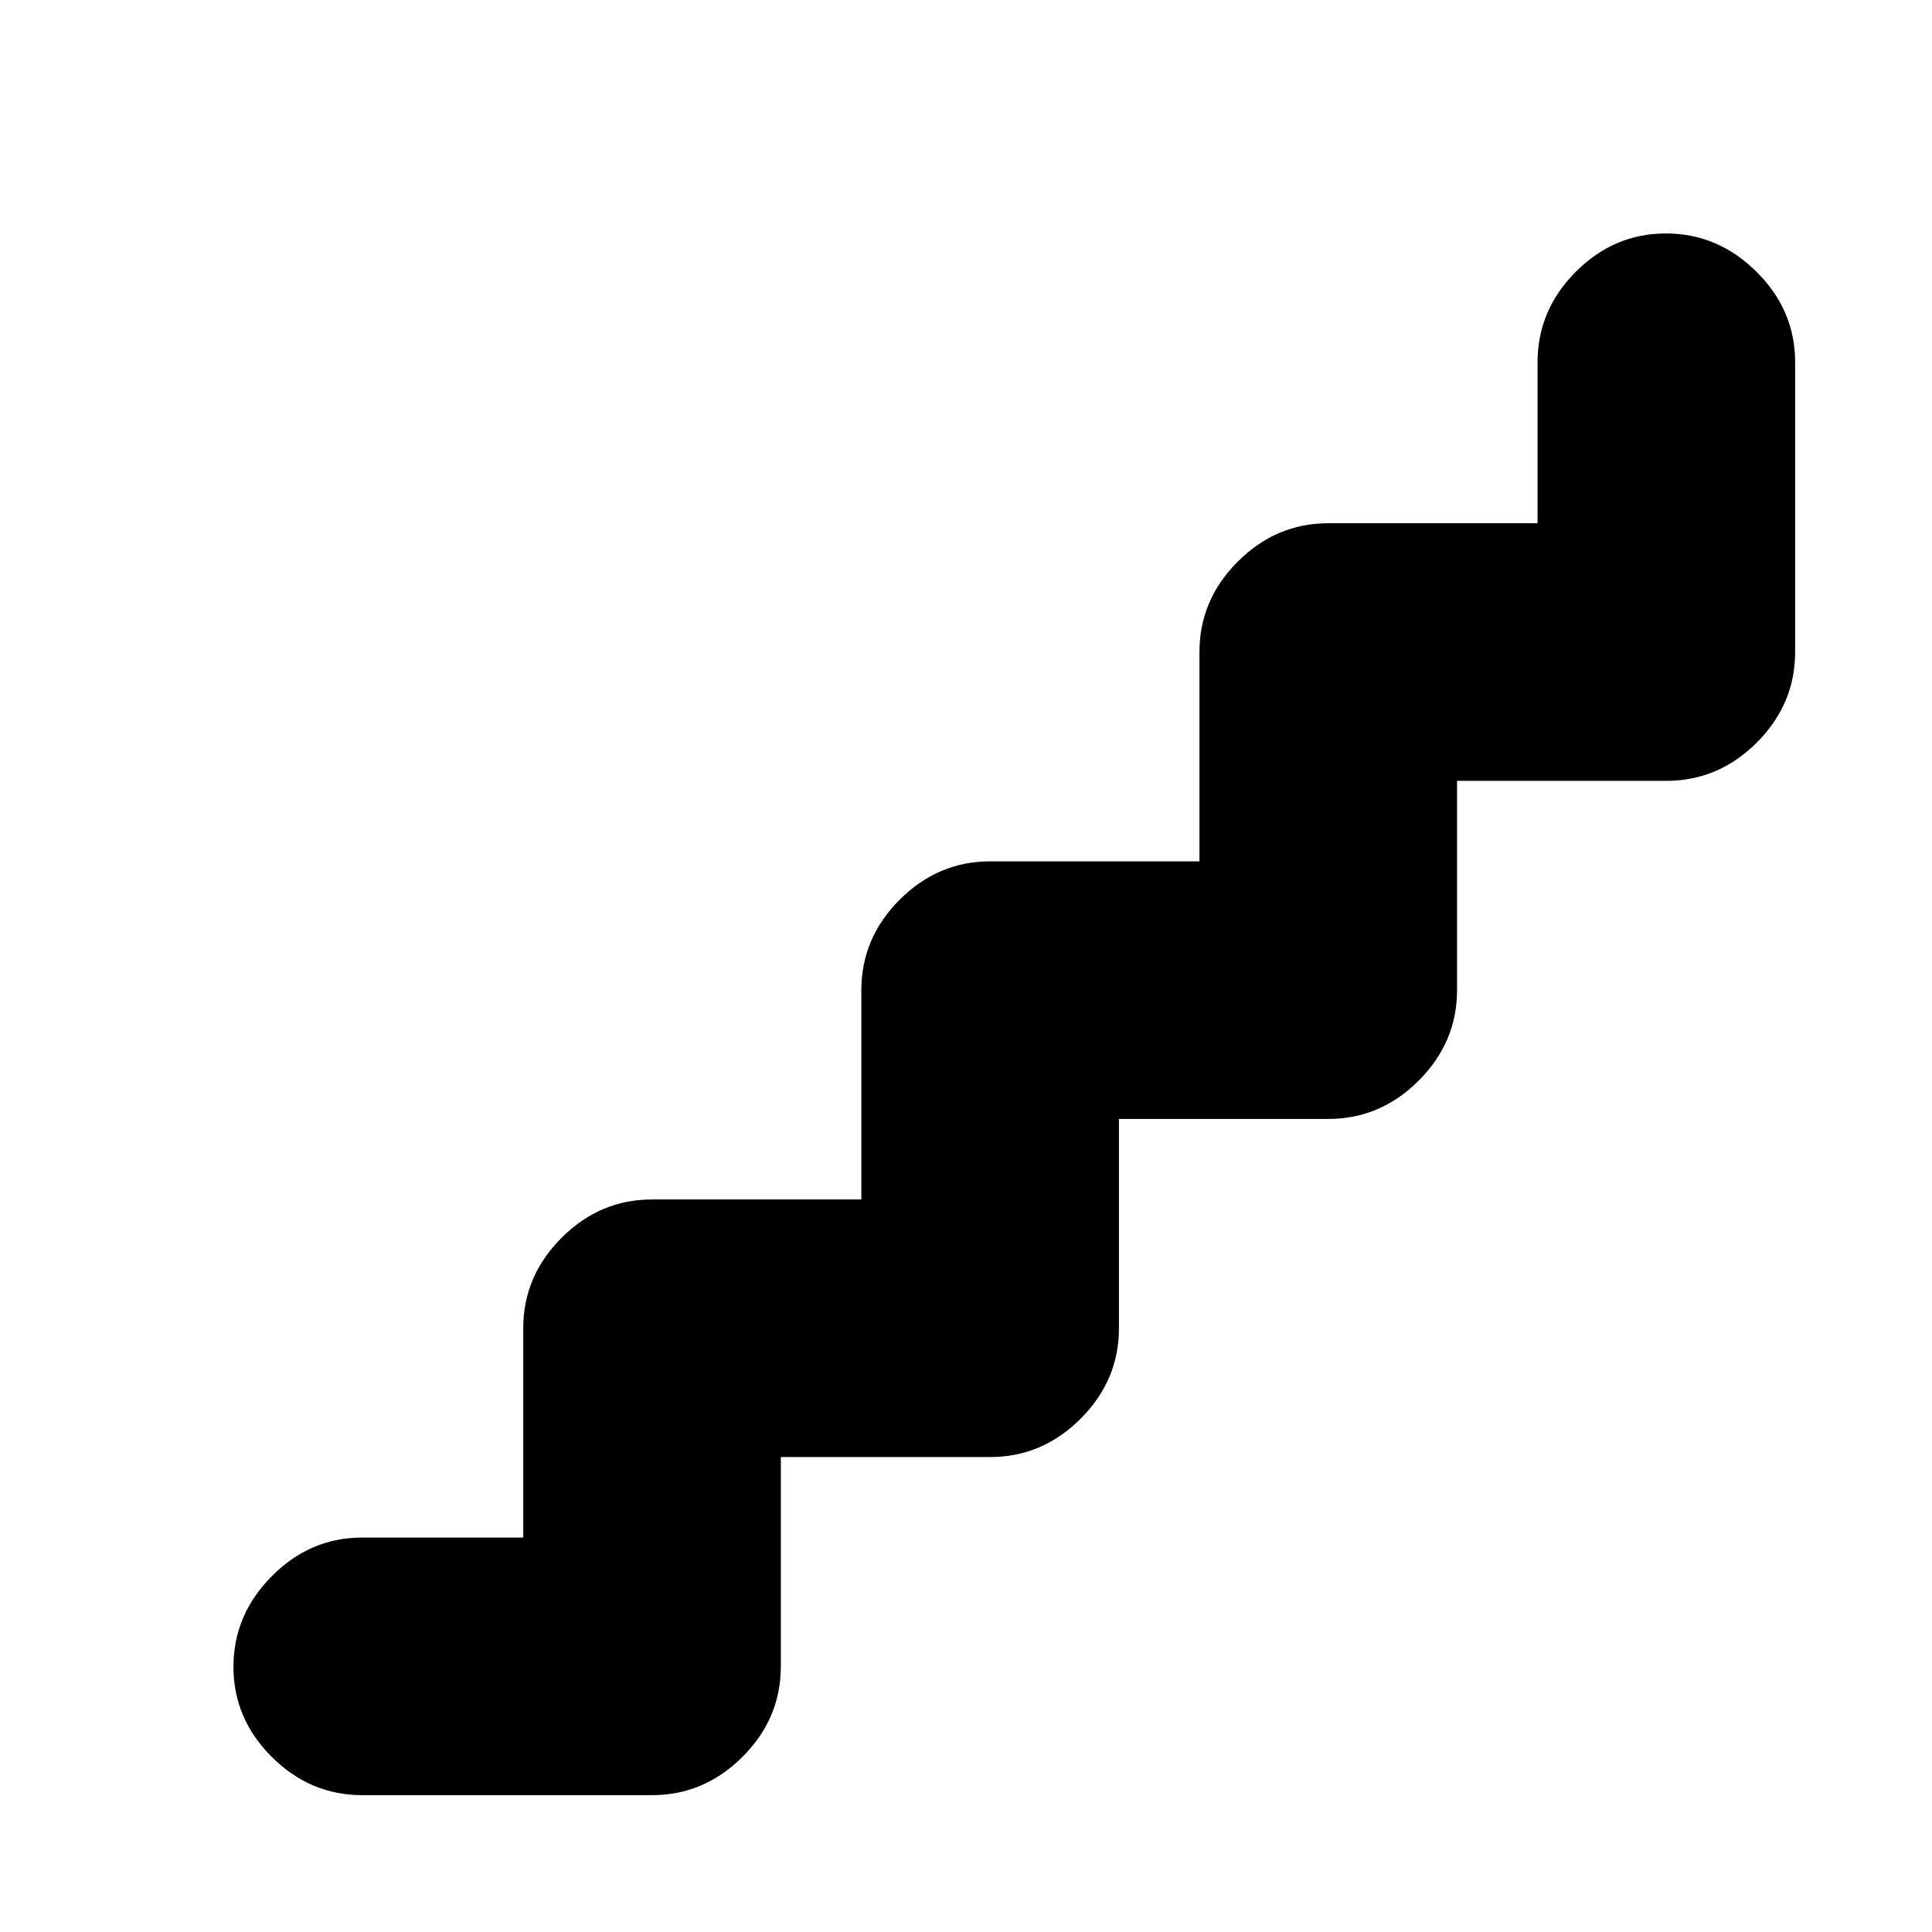 <svg xmlns="http://www.w3.org/2000/svg" height="20" viewBox="0 96 960 960" width="20"><path d="M260 860V756q0-25.9 19.05-44.95Q298.1 692 324 692h104V588q0-25.9 19.05-44.95Q466.1 524 492 524h104V420q0-25.9 19.05-44.95Q634.1 356 660 356h104v-80q0-25.9 18.99-44.95Q801.979 212 827.789 212q25.811 0 45.011 19.05Q892 250.1 892 276v144q0 25.9-19.05 44.95Q853.9 484 828 484H724v104q0 25.9-19.05 44.95Q685.9 652 660 652H556v104q0 25.9-19.05 44.95Q517.9 820 492 820H388v104q0 25.9-19.05 44.95Q349.9 988 324 988H180q-25.9 0-44.95-18.99Q116 950.021 116 924.211q0-25.811 19.05-45.011Q154.1 860 180 860h80Z"/></svg>
